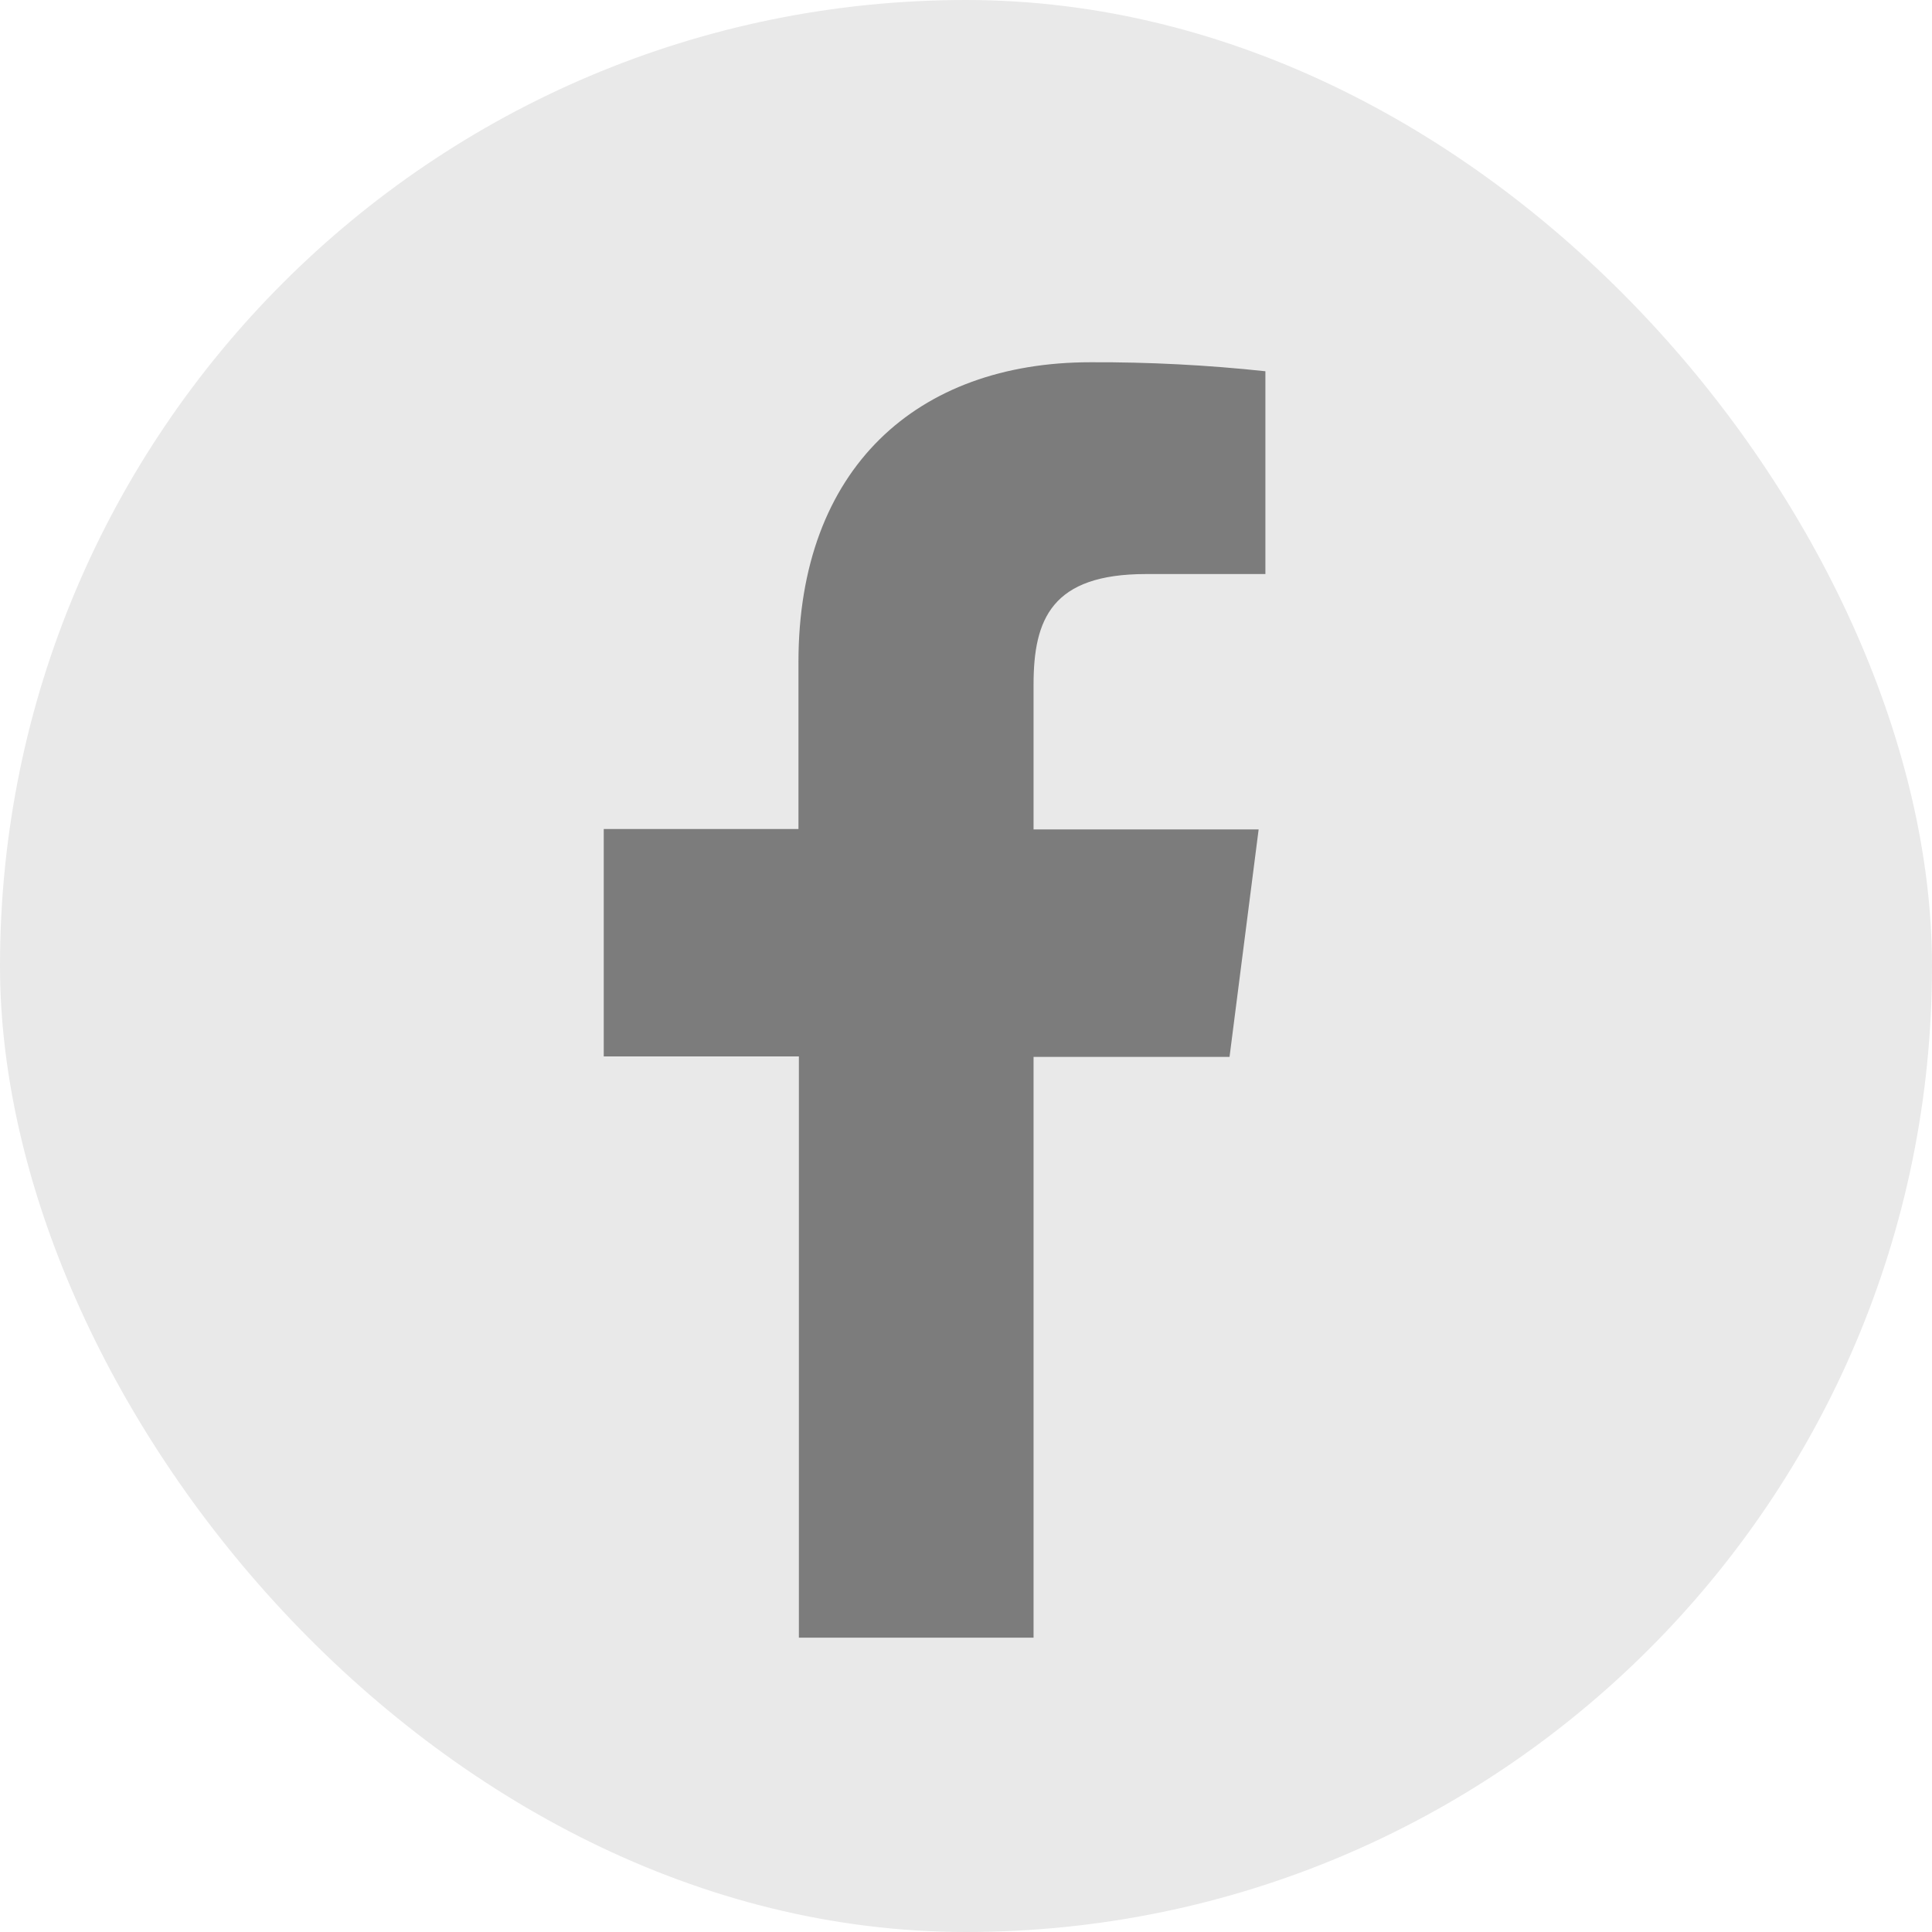 <svg width="32" height="32" viewBox="0 0 32 32" fill="none" xmlns="http://www.w3.org/2000/svg">
<g clip-path="url(#clip0_693_2043)">
<rect y="-0" width="32" height="32" rx="16" fill="#E9E9E9"/>
<path d="M17.119 27.125V17.505H20.365L20.847 13.738H17.119V11.339C17.119 10.252 17.422 9.508 18.982 9.508H20.959V6.149C19.997 6.046 19.03 5.996 18.063 6C15.194 6 13.225 7.752 13.225 10.967V13.731H10V17.498H13.232V27.125H17.119Z" fill="#7C7C7C"/>
</g>
<defs>
<clipPath id="clip0_693_2043">
<rect y="-0" width="32" height="32" rx="16" fill="white"/>
</clipPath>
</defs>
</svg>
